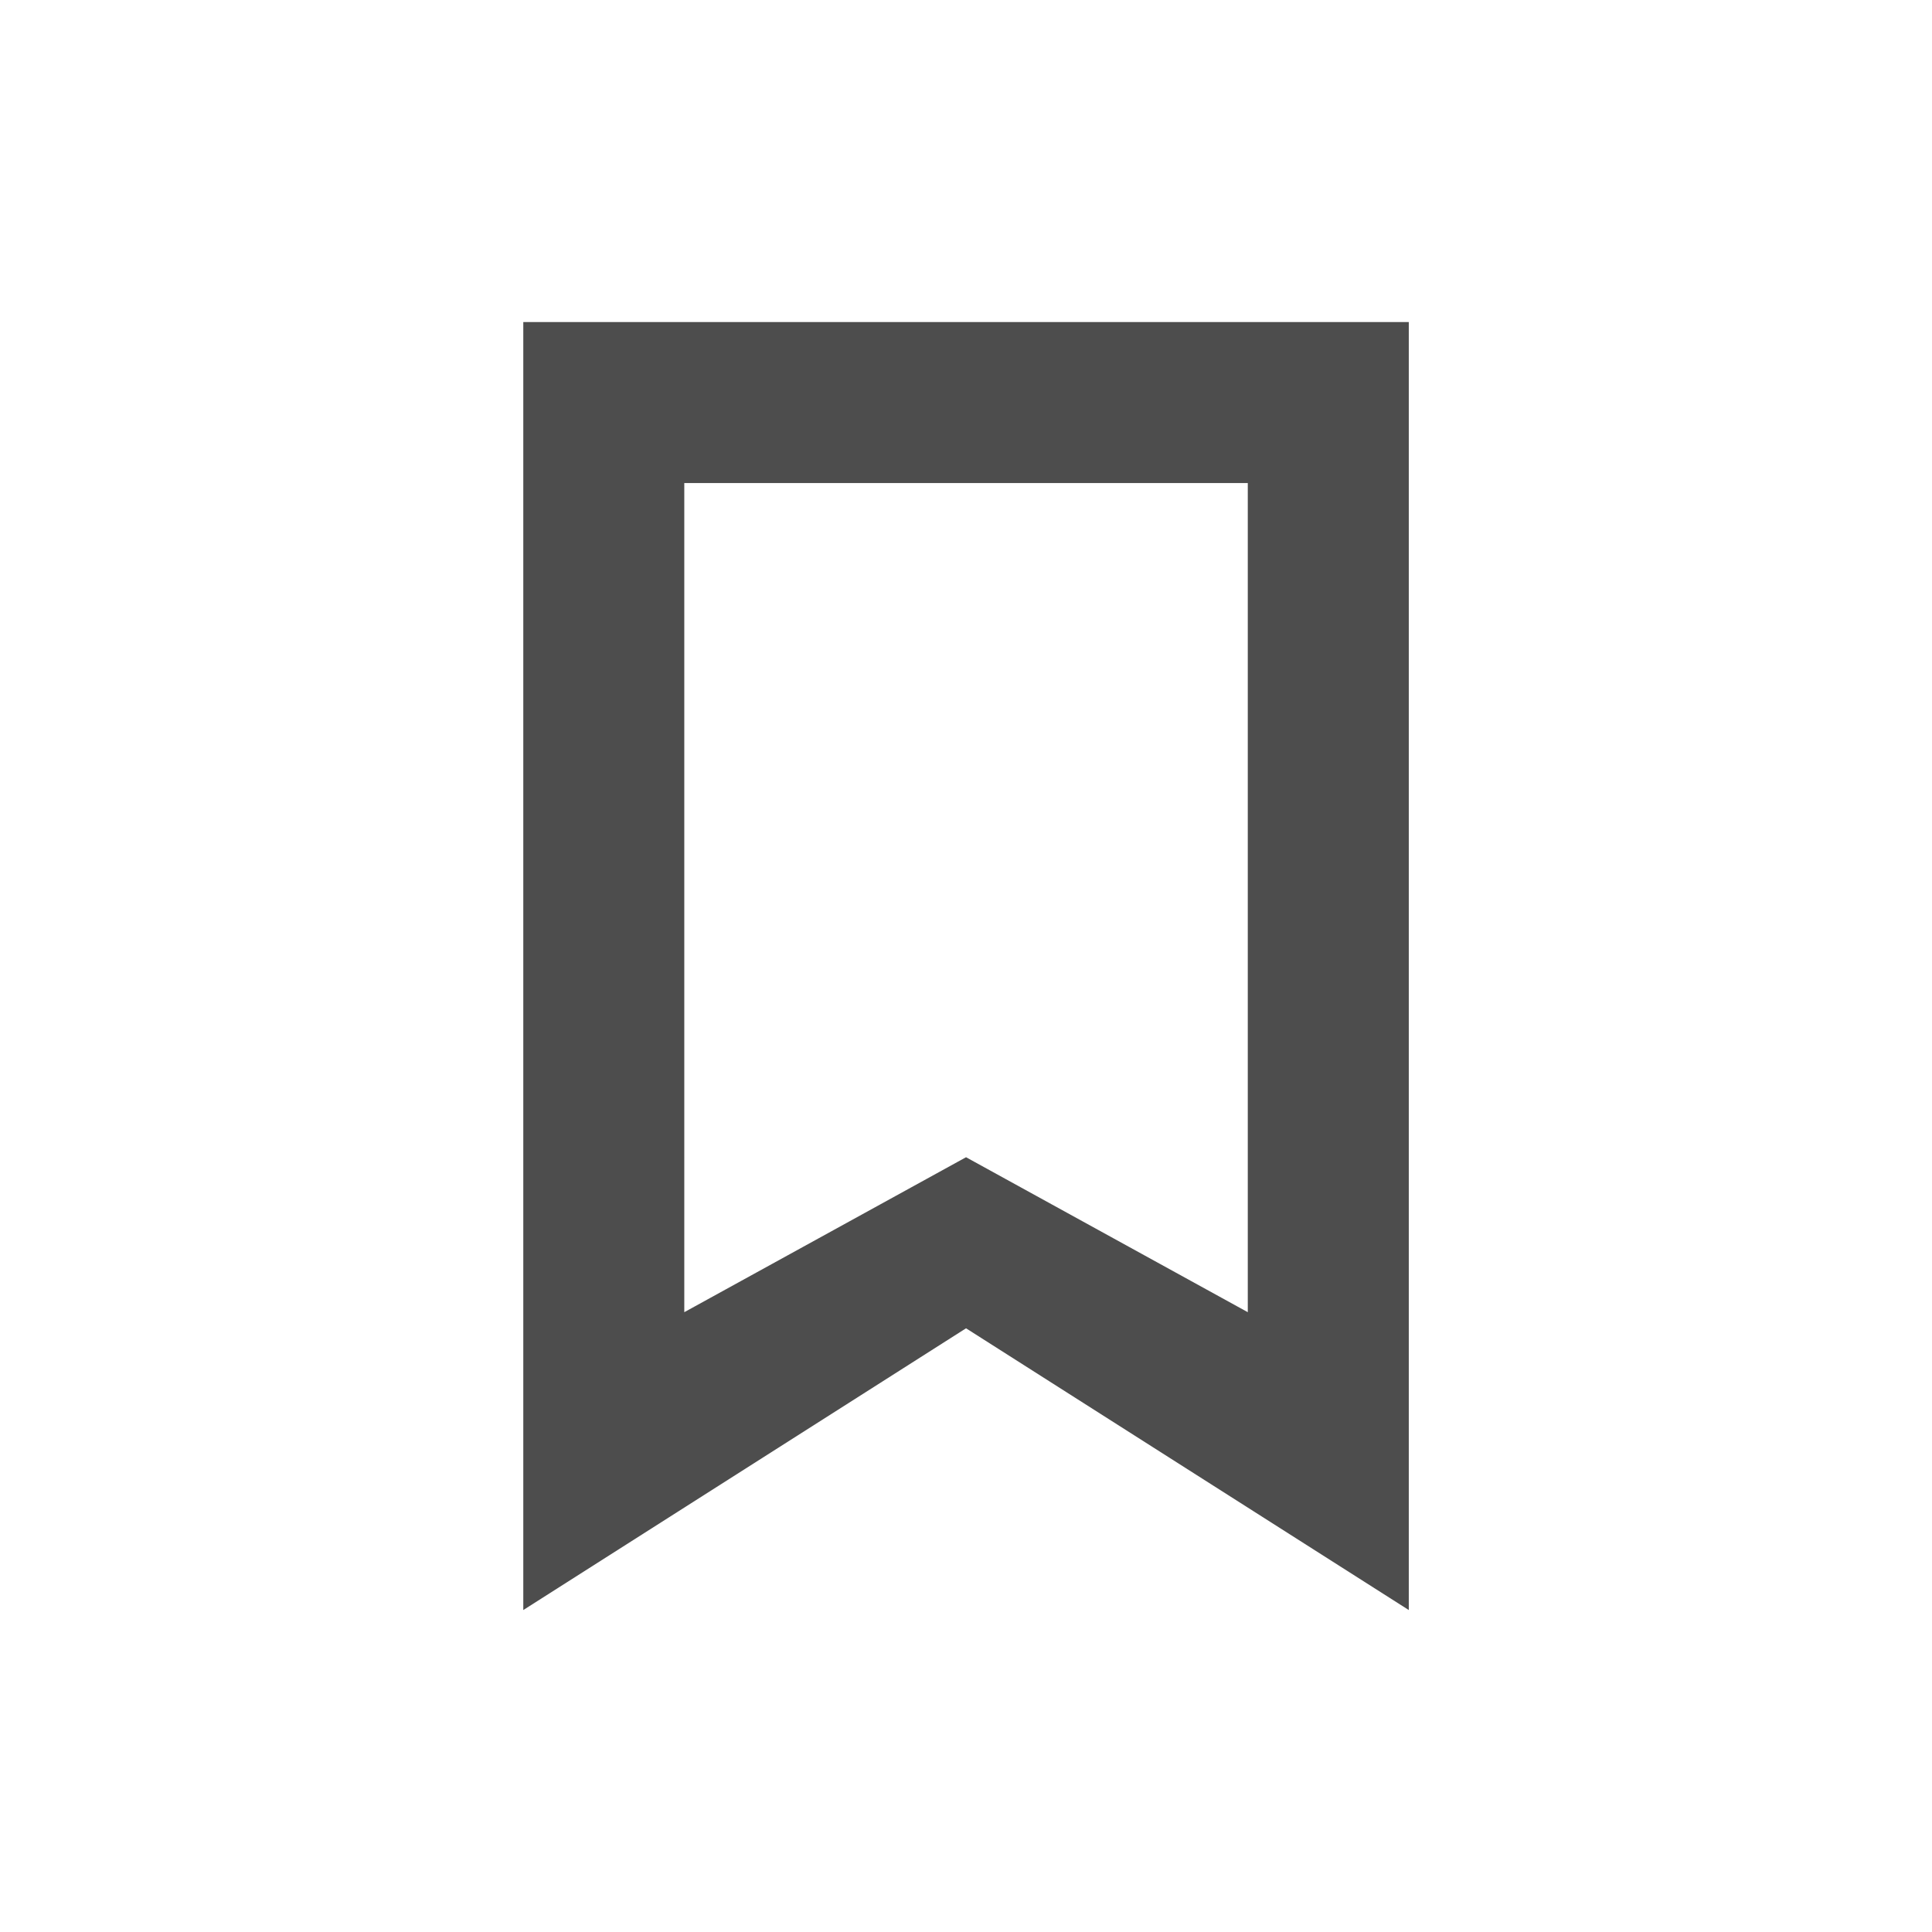 <?xml version="1.0" encoding="UTF-8" standalone="no"?>
<!-- Created with Inkscape (http://www.inkscape.org/) -->

<svg
   xmlns:dc="http://purl.org/dc/elements/1.1/"
   xmlns:cc="http://creativecommons.org/ns#"
   xmlns:rdf="http://www.w3.org/1999/02/22-rdf-syntax-ns#"
   xmlns:svg="http://www.w3.org/2000/svg"
   xmlns="http://www.w3.org/2000/svg"
   xmlns:sodipodi="http://sodipodi.sourceforge.net/DTD/sodipodi-0.dtd"
   xmlns:inkscape="http://www.inkscape.org/namespaces/inkscape"
   width="48"
   height="48"
   id="svg3022"
   version="1.1"
   inkscape:version="0.48+devel r12923"
   sodipodi:docname="bookmark-missing.svg">
  <defs
     id="defs3024" />
  <sodipodi:namedview
     id="base"
     pagecolor="#ffffff"
     bordercolor="#666666"
     borderopacity="1.0"
     inkscape:pageopacity="0.0"
     inkscape:pageshadow="2"
     inkscape:zoom="1.9990758"
     inkscape:cx="-79.147435"
     inkscape:cy="35.601813"
     inkscape:document-units="px"
     inkscape:current-layer="layer1"
     showgrid="false"
     inkscape:window-width="1366"
     inkscape:window-height="669"
     inkscape:window-x="0"
     inkscape:window-y="26"
     inkscape:window-maximized="1" />
  <g
     inkscape:label="Capa 1"
     inkscape:groupmode="layer"
     id="layer1"
     transform="translate(0,-1004.362)">
    <g
       inkscape:label="Capa 1"
       id="g4039"
       transform="matrix(0.875,0,0,0.875,-249.319,572.68)"
       style="fill:#ff0000" />
    <g
       transform="translate(-238.856,506.429)"
       id="layer1-0"
       inkscape:label="Capa 1">
      <rect
         y="505.934"
         x="247.857"
         height="30"
         width="30"
         id="rect3260"
         style="fill:none;stroke:none" />
      <path
         sodipodi:nodetypes="cccccccccccc"
         inkscape:connector-curvature="0"
         id="rect4079"
         transform="translate(238.857,496.934)"
         d="m 13,9 0,32 11,-7 11,7 0,-32 z m 4,4 14,0 0,20.6 -7,-3.85 -7,3.85 z"
         style="fill:#4d4d4d;fill-opacity:1;fill-rule:evenodd;stroke:none" />
      <ellipse
         id="path4075"
         style="fill:none;stroke:none"
         cx="249.856"
         cy="520.934"
         rx="2.001"
         ry="2"
         d="m 251.857,520.934 a 2.001,2 0 0 1 -2.001,2 2.001,2 0 0 1 -2.001,-2 2.001,2 0 0 1 2.001,-2 2.001,2 0 0 1 2.001,2 z" />
      <ellipse
         style="fill:none;stroke:none"
         id="path4077"
         cx="275.856"
         cy="520.934"
         rx="2.001"
         ry="2"
         d="m 277.857,520.934 a 2.001,2 0 0 1 -2.001,2 2.001,2 0 0 1 -2.001,-2 2.001,2 0 0 1 2.001,-2 2.001,2 0 0 1 2.001,2 z" />
      <ellipse
         id="path3267"
         style="fill:none;stroke:none"
         cx="262.856"
         cy="507.934"
         rx="2.001"
         ry="2"
         d="m 264.857,507.934 a 2.001,2 0 0 1 -2.001,2 2.001,2 0 0 1 -2.001,-2 2.001,2 0 0 1 2.001,-2 2.001,2 0 0 1 2.001,2 z" />
      <ellipse
         style="fill:none;stroke:none"
         id="path3271"
         cx="262.856"
         cy="526.934"
         rx="2.001"
         ry="2"
         d="m 264.857,526.934 a 2.001,2 0 0 1 -2.001,2 2.001,2 0 0 1 -2.001,-2 2.001,2 0 0 1 2.001,-2 2.001,2 0 0 1 2.001,2 z" />
      <ellipse
         style="fill:none;stroke:none"
         id="path3298"
         cx="253.856"
         cy="520.934"
         rx="2.001"
         ry="2"
         d="m 255.857,520.934 a 2.001,2 0 0 1 -2.001,2 2.001,2 0 0 1 -2.001,-2 2.001,2 0 0 1 2.001,-2 2.001,2 0 0 1 2.001,2 z" />
      <ellipse
         id="path3300"
         style="fill:none;stroke:none"
         cx="271.856"
         cy="520.934"
         rx="2.001"
         ry="2"
         d="m 273.857,520.934 a 2.001,2 0 0 1 -2.001,2 2.001,2 0 0 1 -2.001,-2 2.001,2 0 0 1 2.001,-2 2.001,2 0 0 1 2.001,2 z" />
      <path
         transform="matrix(1.448,0.143,-0.388,0.532,128.462,215.896)"
         inkscape:transform-center-y="-1.1666704"
         d="m 244.035,536.078 -14.173,3.798 3.798,-14.173 z"
         inkscape:randomized="0"
         inkscape:rounded="0"
         inkscape:flatsided="true"
         sodipodi:arg2="1.3089969"
         sodipodi:arg1="0.26179939"
         sodipodi:r2="4.2357626"
         sodipodi:r1="8.4715252"
         sodipodi:cy="533.88507"
         sodipodi:cx="235.85194"
         sodipodi:sides="3"
         id="path3322"
         style="fill:none;stroke:none"
         sodipodi:type="star" />
      <ellipse
         id="path4143"
         style="fill:none;stroke:none"
         cx="258.856"
         cy="529.134"
         rx="2.001"
         ry="2"
         d="m 260.857,529.134 a 2.001,2 0 0 1 -2.001,2 2.001,2 0 0 1 -2.001,-2 2.001,2 0 0 1 2.001,-2 2.001,2 0 0 1 2.001,2 z" />
      <ellipse
         style="fill:none;stroke:none"
         id="path4145"
         cx="266.856"
         cy="529.134"
         rx="2.001"
         ry="2"
         d="m 268.857,529.134 a 2.001,2 0 0 1 -2.001,2 2.001,2 0 0 1 -2.001,-2 2.001,2 0 0 1 2.001,-2 2.001,2 0 0 1 2.001,2 z" />
    </g>
  </g>
</svg>
